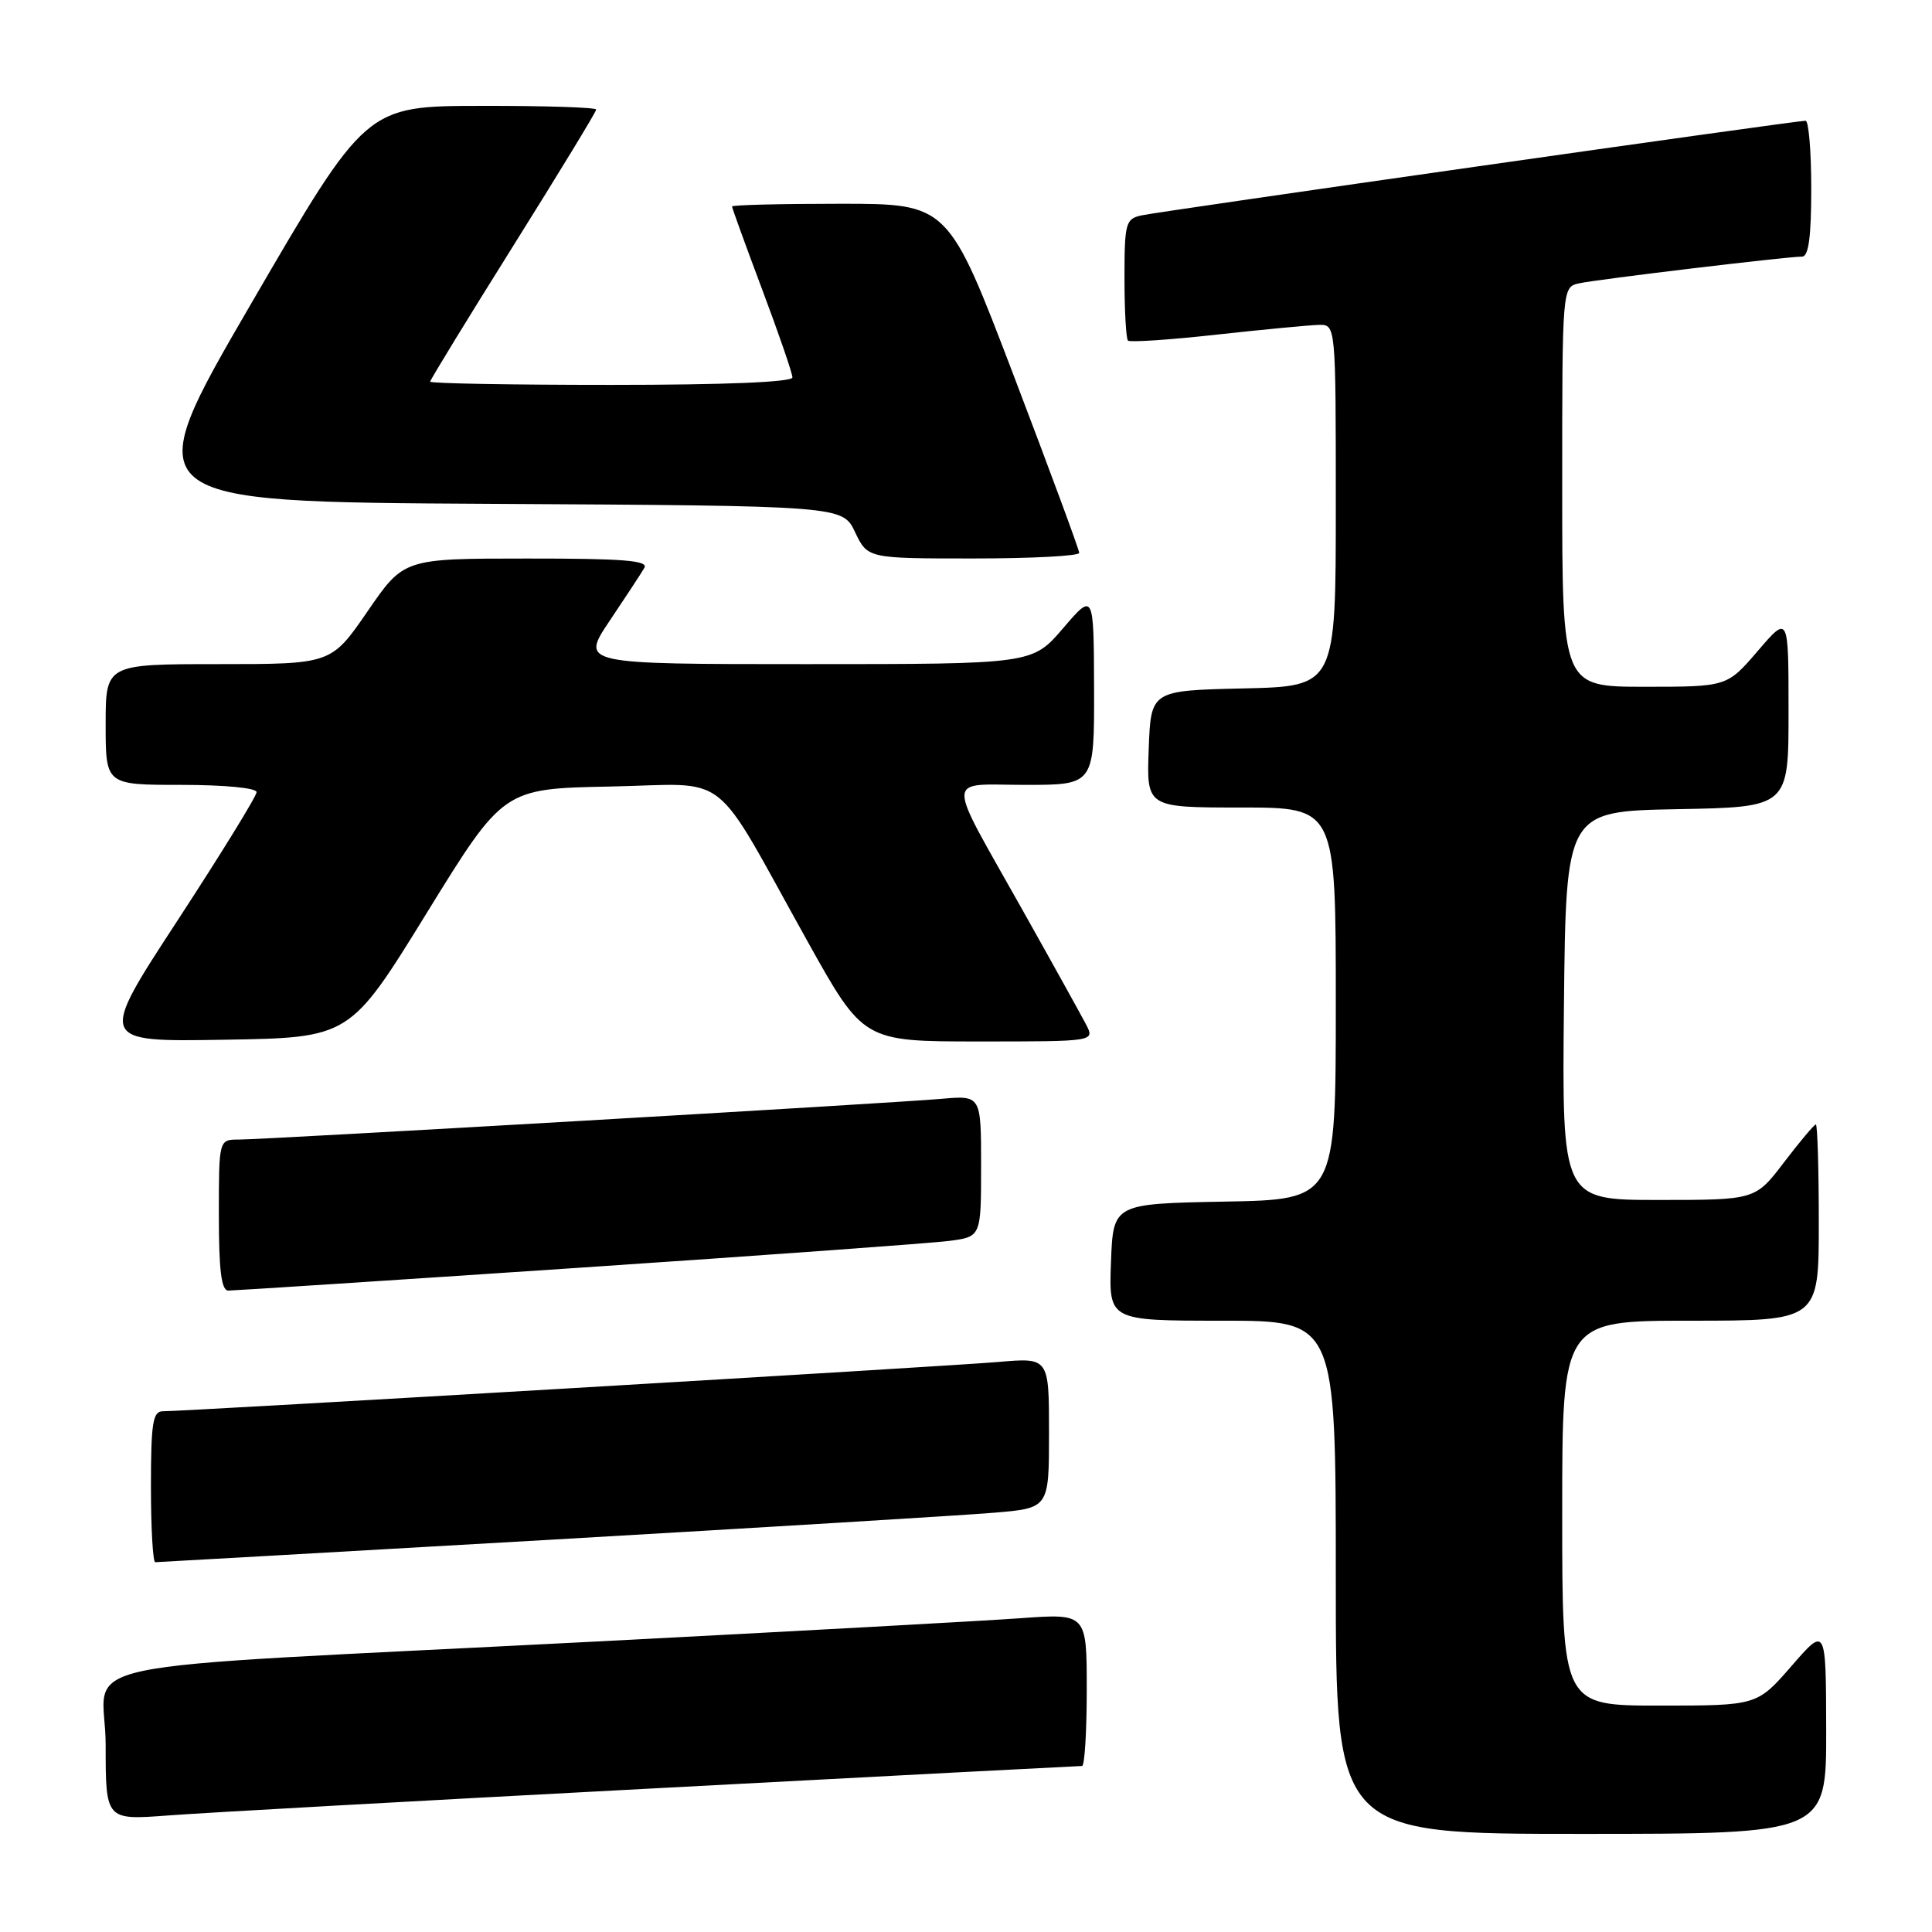 <?xml version="1.0" encoding="UTF-8" standalone="no"?>
<!DOCTYPE svg PUBLIC "-//W3C//DTD SVG 1.1//EN" "http://www.w3.org/Graphics/SVG/1.1/DTD/svg11.dtd" >
<svg xmlns="http://www.w3.org/2000/svg" xmlns:xlink="http://www.w3.org/1999/xlink" version="1.1" viewBox="0 0 256 256">
 <g >
 <path fill="currentColor"
d=" M 241.98 229.25 C 241.95 215.50 241.95 215.50 237.39 220.75 C 232.82 226.00 232.82 226.00 219.91 226.00 C 207.00 226.00 207.00 226.00 207.00 200.50 C 207.00 175.00 207.00 175.00 224.00 175.00 C 241.00 175.00 241.00 175.00 241.00 162.00 C 241.00 154.85 240.82 149.00 240.61 149.00 C 240.39 149.00 238.50 151.25 236.40 154.00 C 232.59 159.00 232.59 159.00 219.78 159.00 C 206.97 159.00 206.97 159.00 207.23 133.25 C 207.50 107.50 207.50 107.50 222.25 107.22 C 237.00 106.95 237.00 106.95 236.99 94.22 C 236.99 81.50 236.99 81.50 232.92 86.25 C 228.84 91.00 228.84 91.00 217.92 91.00 C 207.00 91.00 207.00 91.00 207.00 64.52 C 207.00 38.04 207.00 38.04 209.25 37.54 C 211.67 37.01 236.79 34.00 238.79 34.00 C 239.65 34.00 240.00 31.37 240.00 25.00 C 240.00 20.05 239.66 16.00 239.25 16.00 C 237.96 15.99 153.62 28.01 151.25 28.54 C 149.15 29.00 149.00 29.56 149.00 36.85 C 149.00 41.15 149.21 44.87 149.46 45.13 C 149.71 45.38 155.00 45.03 161.21 44.34 C 167.42 43.66 173.51 43.08 174.75 43.05 C 177.00 43.00 177.00 43.00 177.00 66.97 C 177.00 90.94 177.00 90.94 164.75 91.22 C 152.50 91.50 152.50 91.50 152.21 99.25 C 151.92 107.00 151.92 107.00 164.46 107.00 C 177.00 107.00 177.00 107.00 177.00 132.97 C 177.00 158.95 177.00 158.95 162.25 159.22 C 147.50 159.50 147.50 159.50 147.21 167.25 C 146.92 175.00 146.92 175.00 161.96 175.00 C 177.00 175.00 177.00 175.00 177.00 209.00 C 177.00 243.00 177.00 243.00 209.50 243.00 C 242.00 243.00 242.00 243.00 241.98 229.25 Z  M 86.63 236.97 C 117.50 235.33 143.03 234.00 143.38 234.00 C 143.72 234.00 144.00 229.45 144.00 223.89 C 144.00 213.79 144.00 213.79 135.25 214.42 C 130.44 214.77 105.12 216.16 79.00 217.51 C 5.62 221.29 14.00 219.53 14.00 231.20 C 14.00 241.18 14.00 241.18 22.25 240.56 C 26.79 240.21 55.76 238.60 86.63 236.97 Z  M 72.82 204.03 C 101.24 202.39 127.76 200.78 131.75 200.44 C 139.00 199.83 139.00 199.83 139.00 189.85 C 139.00 179.88 139.00 179.88 132.25 180.47 C 125.68 181.04 24.71 187.00 21.57 187.00 C 20.25 187.00 20.00 188.57 20.00 197.00 C 20.00 202.50 20.26 207.00 20.57 207.00 C 20.88 207.00 44.40 205.66 72.82 204.03 Z  M 76.50 168.00 C 101.25 166.34 123.41 164.73 125.75 164.43 C 130.00 163.88 130.00 163.88 130.00 154.51 C 130.00 145.14 130.00 145.14 124.75 145.60 C 117.94 146.20 35.08 151.00 31.63 151.00 C 29.00 151.00 29.00 151.00 29.00 161.00 C 29.00 168.33 29.33 171.00 30.25 171.01 C 30.94 171.01 51.75 169.66 76.50 168.00 Z  M 56.53 121.00 C 66.70 104.50 66.70 104.50 80.82 104.22 C 97.12 103.90 94.05 101.49 107.01 124.75 C 114.40 138.00 114.40 138.00 129.73 138.00 C 145.07 138.00 145.07 138.00 143.91 135.75 C 143.26 134.51 139.45 127.63 135.42 120.46 C 125.20 102.25 125.15 104.00 135.89 104.00 C 145.00 104.00 145.00 104.00 144.97 91.25 C 144.93 78.50 144.93 78.50 140.86 83.25 C 136.79 88.00 136.79 88.00 106.86 88.00 C 76.93 88.00 76.93 88.00 80.79 82.25 C 82.91 79.09 84.98 75.94 85.38 75.25 C 85.96 74.27 82.58 74.00 69.81 74.01 C 53.50 74.01 53.50 74.01 48.70 81.01 C 43.89 88.00 43.89 88.00 28.95 88.00 C 14.00 88.00 14.00 88.00 14.00 96.00 C 14.00 104.00 14.00 104.00 24.00 104.00 C 29.74 104.00 34.00 104.41 34.00 104.96 C 34.00 105.49 29.28 113.15 23.51 121.99 C 13.02 138.05 13.02 138.05 29.69 137.77 C 46.36 137.50 46.36 137.50 56.53 121.00 Z  M 143.00 73.26 C 143.00 72.85 139.09 62.28 134.32 49.76 C 125.64 27.00 125.64 27.00 111.32 27.00 C 103.44 27.00 97.00 27.16 97.00 27.36 C 97.00 27.56 98.80 32.52 101.00 38.38 C 103.20 44.23 105.00 49.47 105.00 50.01 C 105.00 50.63 96.11 51.00 81.00 51.00 C 67.80 51.00 57.00 50.81 57.00 50.57 C 57.00 50.34 61.95 42.25 68.00 32.59 C 74.05 22.93 79.00 14.80 79.00 14.52 C 79.00 14.23 72.14 14.01 63.75 14.03 C 48.50 14.05 48.50 14.05 33.25 40.28 C 18.01 66.50 18.01 66.50 64.82 66.76 C 111.64 67.02 111.64 67.02 113.30 70.51 C 114.97 74.00 114.97 74.00 128.98 74.00 C 136.69 74.00 143.00 73.67 143.00 73.26 Z "/>
</g>
</svg>